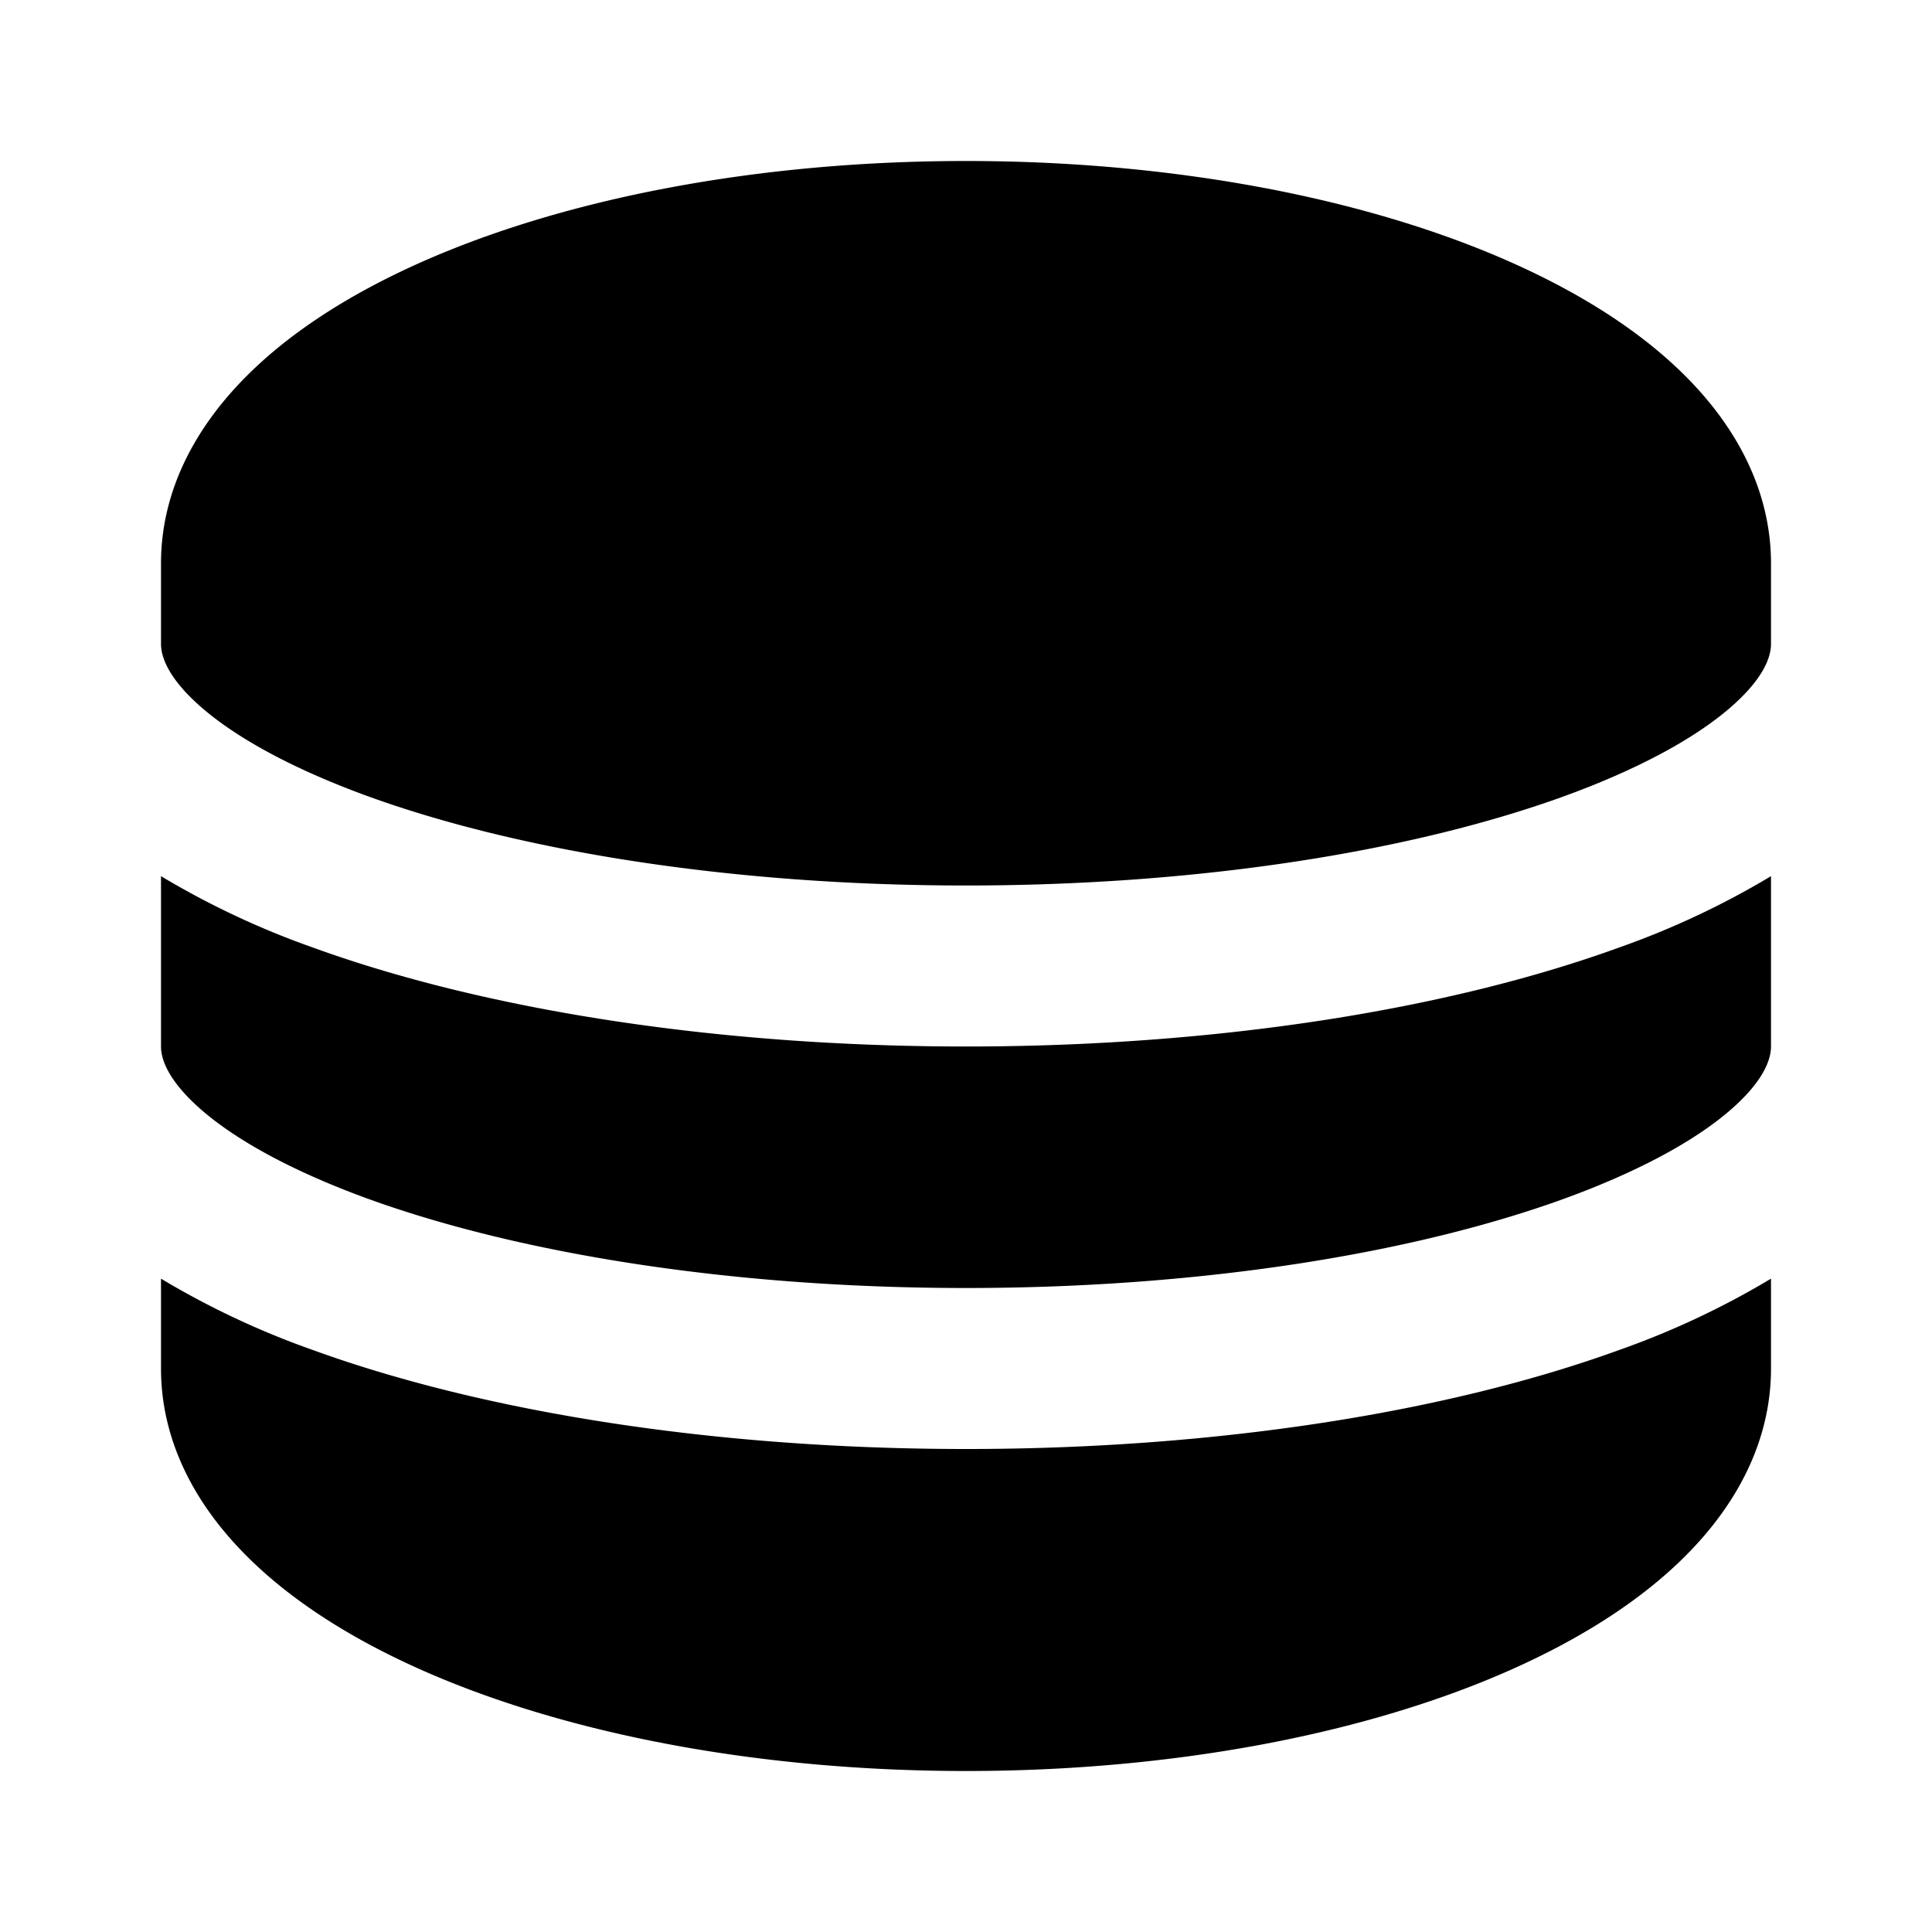 <svg xmlns="http://www.w3.org/2000/svg" xmlns:xlink="http://www.w3.org/1999/xlink" width="24" height="24" viewBox="0 0 24 24"><g fill="none"><path fill-rule="evenodd" clip-rule="evenodd" d="M5.23 3.258C7.014 2.465 9.408 2 12 2c2.592 0 4.986.465 6.77 1.258c.89.396 1.674.893 2.247 1.496C21.596 5.362 22 6.122 22 7v1c0 .151-.081.425-.516.799c-.432.371-1.116.75-2.048 1.09C17.581 10.563 14.952 11 12 11s-5.581-.437-7.436-1.111c-.932-.34-1.616-.719-2.048-1.09C2.081 8.425 2 8.15 2 8V7c0-.878.404-1.638.983-2.246c.573-.603 1.356-1.1 2.247-1.496zM2 10.884V13c0 .151.081.425.516.799c.432.371 1.116.75 2.048 1.09C6.419 15.563 9.048 16 12 16s5.581-.437 7.436-1.111c.932-.34 1.616-.719 2.048-1.09c.435-.374.516-.648.516-.799v-2.116a10.37 10.37 0 0 1-1.88.884C17.994 12.541 15.123 13 12 13c-3.123 0-5.994-.459-8.12-1.232A10.371 10.371 0 0 1 2 10.884zm20 5a10.37 10.37 0 0 1-1.88.884C17.994 17.541 15.123 18 12 18c-3.123 0-5.994-.459-8.12-1.232A10.371 10.371 0 0 1 2 15.884V17c0 .878.404 1.639.983 2.246c.573.603 1.356 1.1 2.247 1.496C7.014 21.535 9.408 22 12 22c2.592 0 4.986-.465 6.77-1.258c.89-.396 1.674-.893 2.247-1.496c.579-.607.983-1.368.983-2.246v-1.116z" fill="currentColor"/></g></svg>